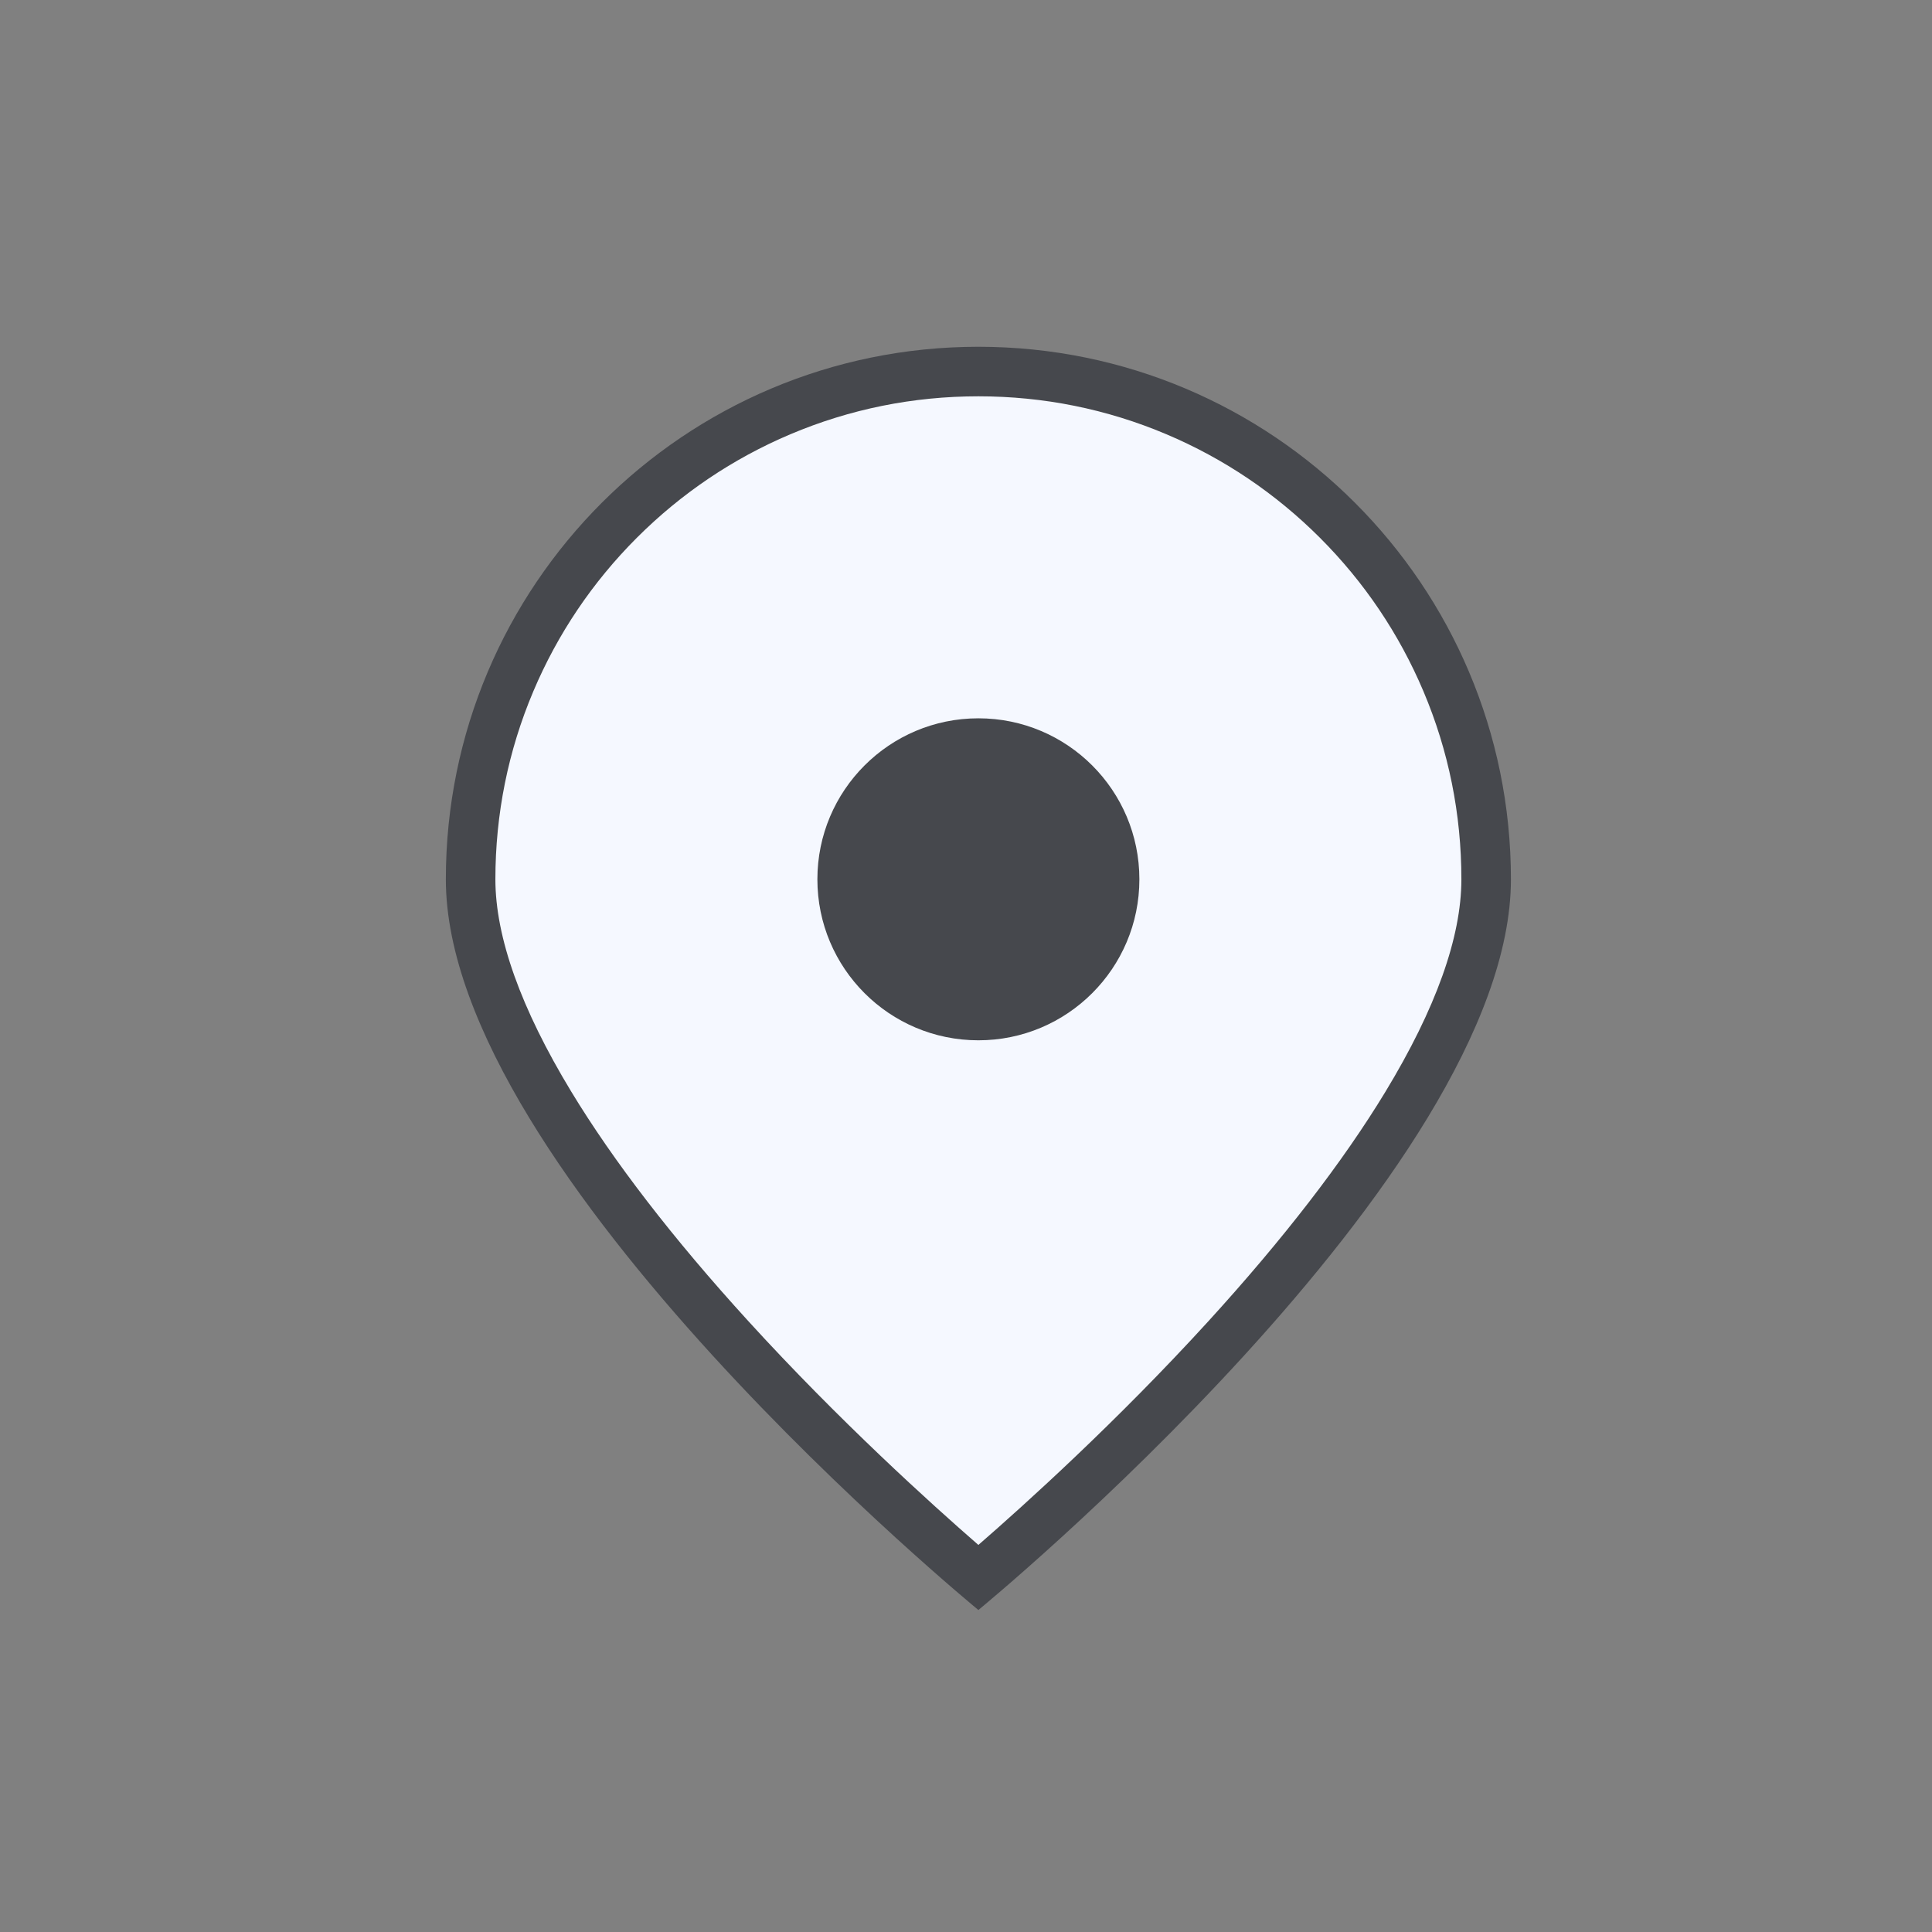 <svg xmlns="http://www.w3.org/2000/svg" width="78" height="78" viewBox="0 0 78 78">
  <rect x="0" y="0" width="78" height="78" fill="#808080" stroke="none"/>
  <g id="ic-address" transform="translate(-5665 -1535)">
    <g id="Group_639" data-name="Group 639" transform="translate(19 -11)">
      <g id="Path_262" data-name="Path 262" transform="translate(5664 1560)" fill="#f5f8ff">
        <path d="M 21.5 49.693 C 19.928 48.353 15.676 44.62 11.473 40.011 C 4.621 32.499 1 26.098 1 21.5 C 1 18.732 1.542 16.047 2.611 13.521 C 3.643 11.08 5.121 8.887 7.004 7.004 C 8.887 5.121 11.08 3.643 13.521 2.611 C 16.047 1.542 18.732 1 21.5 1 C 24.268 1 26.953 1.542 29.479 2.611 C 31.92 3.643 34.113 5.121 35.996 7.004 C 37.879 8.887 39.357 11.08 40.389 13.521 C 41.458 16.047 42 18.732 42 21.5 C 42 26.101 38.373 32.509 31.511 40.029 C 27.31 44.634 23.069 48.355 21.5 49.693 Z" stroke="none"/>
        <path d="M 21.5 2 C 18.867 2 16.313 2.515 13.91 3.532 C 11.589 4.514 9.503 5.92 7.711 7.711 C 5.92 9.503 4.514 11.589 3.532 13.91 C 2.515 16.313 2 18.867 2 21.5 C 2 23.833 3.029 26.714 5.058 30.063 C 6.769 32.886 9.17 36.001 12.196 39.32 C 15.882 43.364 19.611 46.731 21.5 48.373 C 23.383 46.737 27.091 43.39 30.773 39.355 C 33.806 36.03 36.215 32.91 37.931 30.081 C 39.967 26.725 41 23.837 41 21.5 C 41 18.867 40.485 16.313 39.468 13.91 C 38.486 11.589 37.08 9.503 35.289 7.711 C 33.497 5.92 31.411 4.514 29.09 3.532 C 26.687 2.515 24.133 2 21.5 2 M 21.5 0 C 33.374 0 43 9.626 43 21.5 C 43 33.374 21.5 51 21.5 51 C 21.5 51 0 33.374 0 21.5 C 0 9.626 9.626 0 21.5 0 Z" stroke="none" fill="#46484d"/>
      </g>
      <circle id="Ellipse_62" data-name="Ellipse 62" cx="6.5" cy="6.5" r="6.5" transform="translate(5679 1575)" fill="#46484d"/>
    </g>
    <g id="icon-bg-boundary" transform="translate(5665 1535)">
      <rect id="Rectangle_1088" data-name="Rectangle 1088" width="78" height="78" fill="none" opacity="0.32"/>
    </g>
  </g>
</svg>
